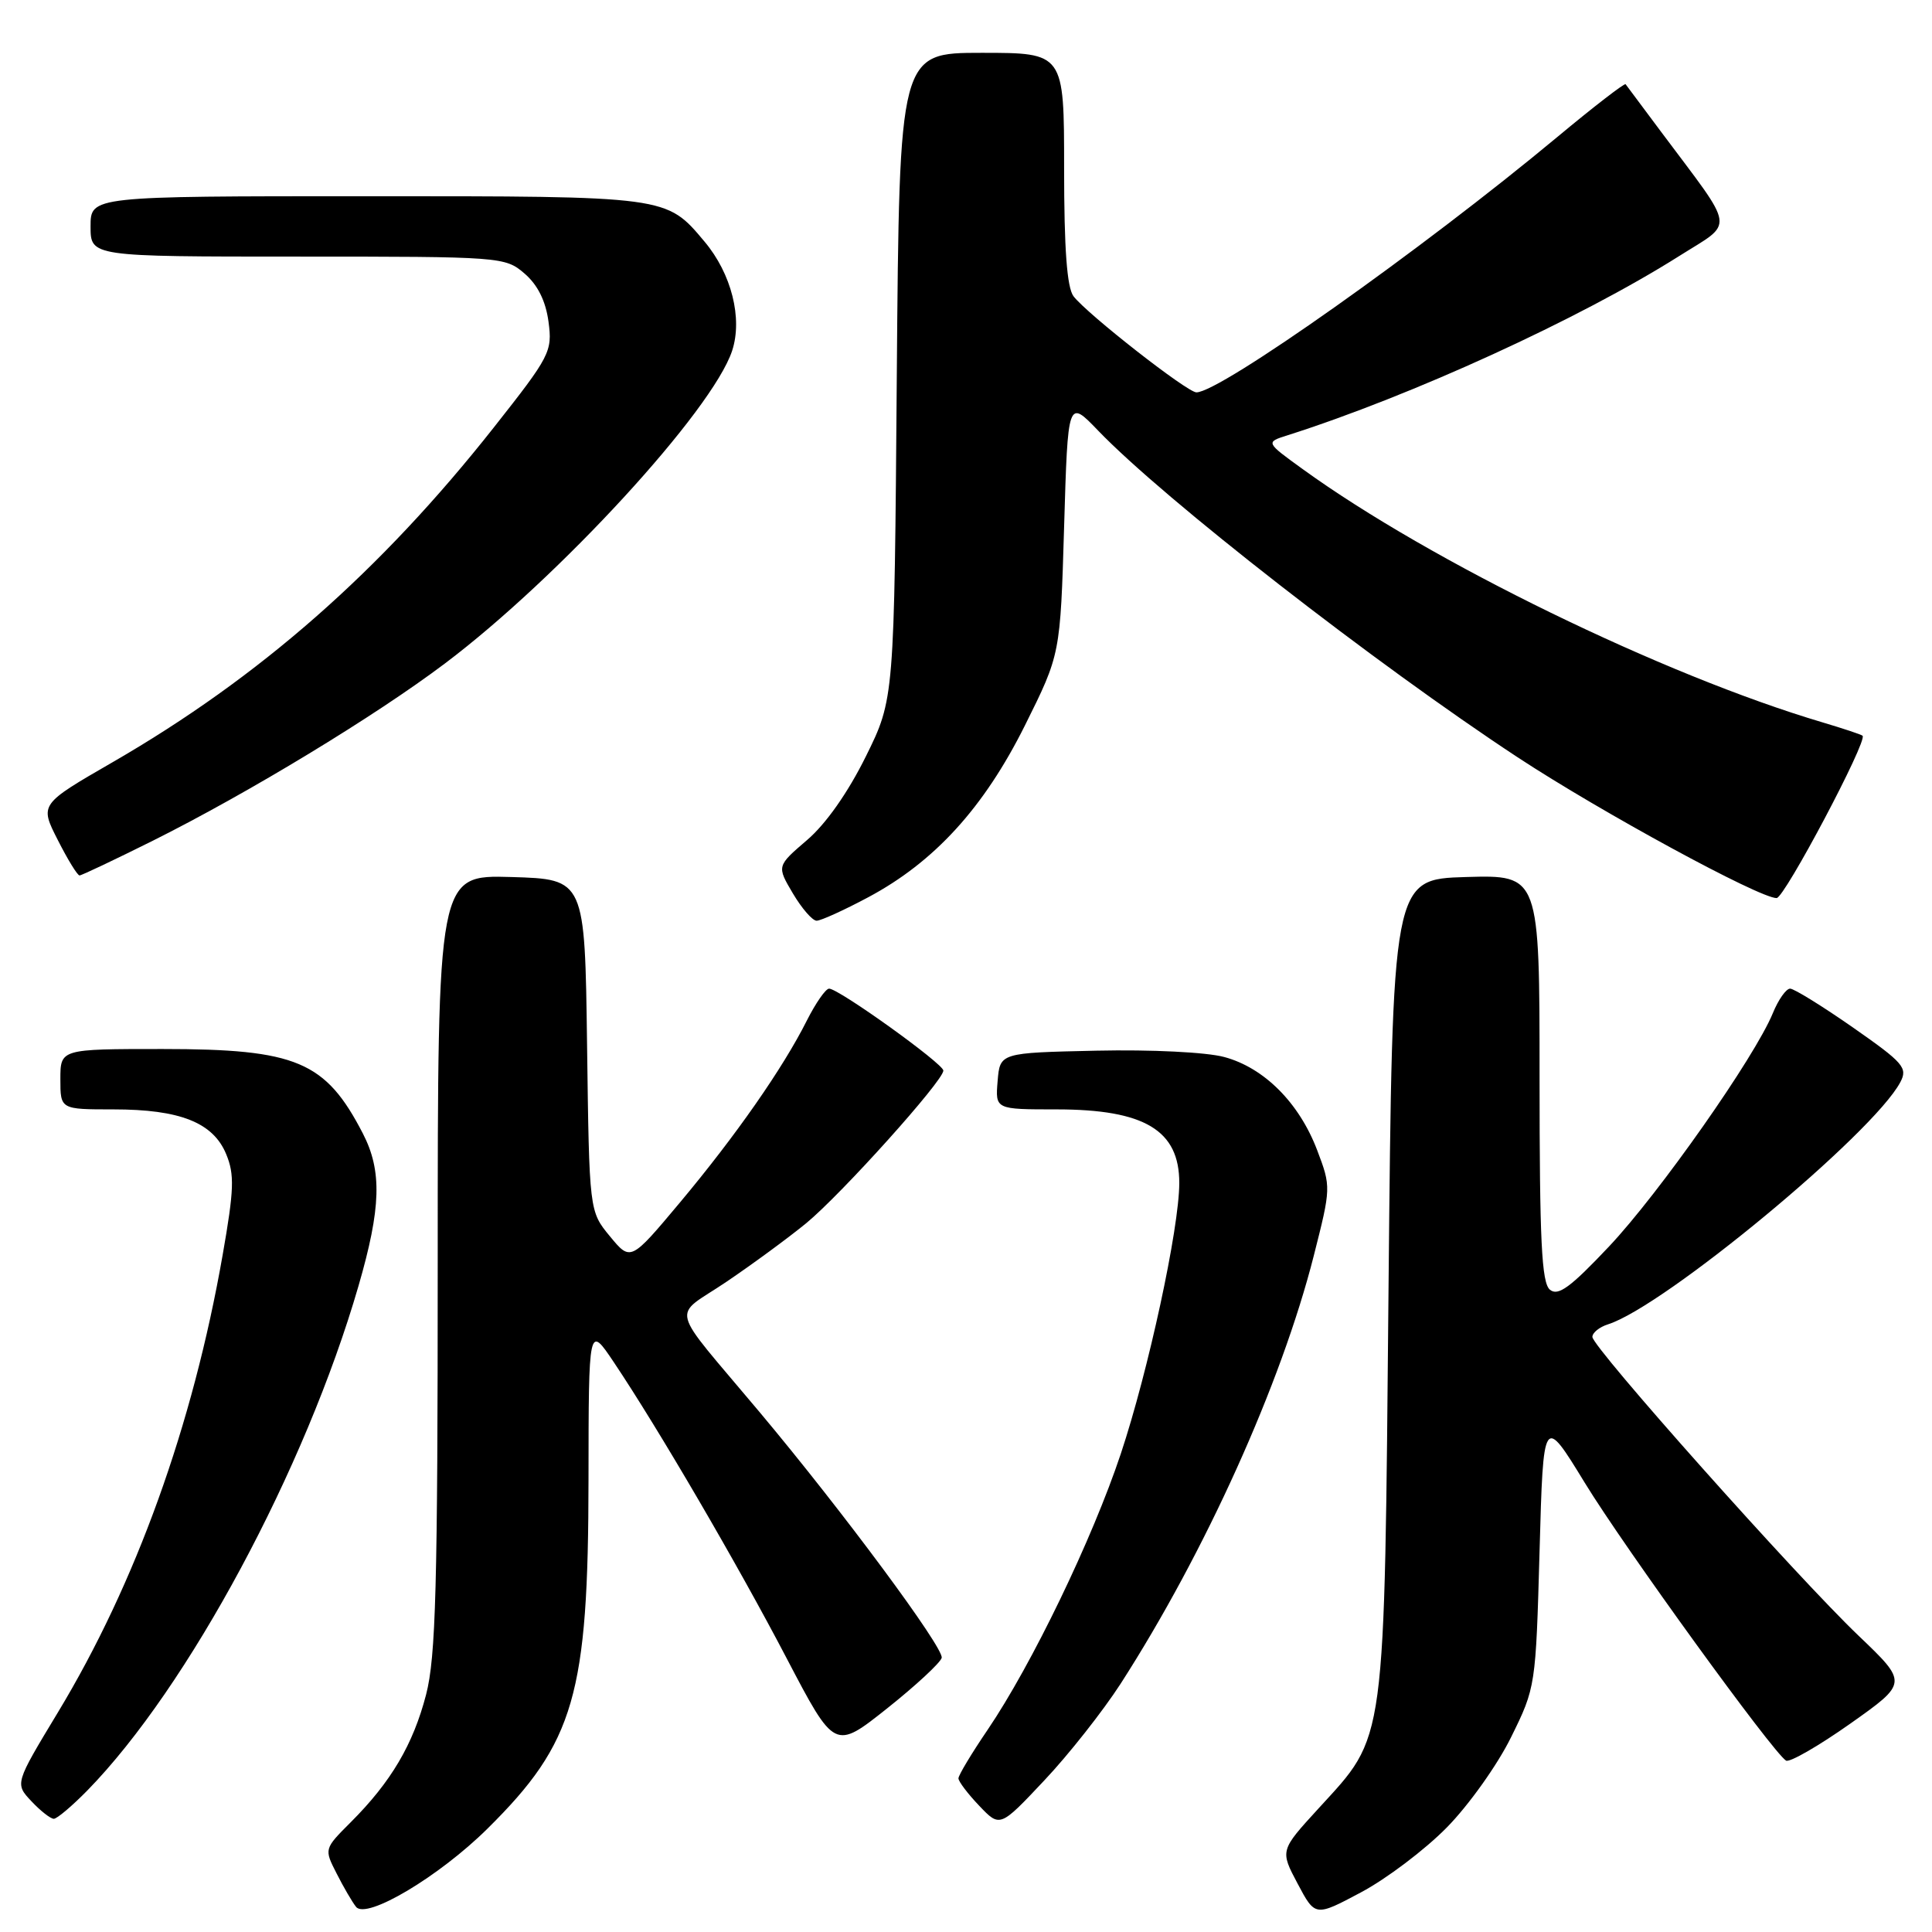 <?xml version="1.0" encoding="UTF-8" standalone="no"?>
<!DOCTYPE svg PUBLIC "-//W3C//DTD SVG 1.1//EN" "http://www.w3.org/Graphics/SVG/1.1/DTD/svg11.dtd" >
<svg xmlns="http://www.w3.org/2000/svg" xmlns:xlink="http://www.w3.org/1999/xlink" version="1.1" viewBox="0 0 256 256">
 <g >
 <path fill="currentColor"
d=" M 64.60 242.30 C 76.14 230.88 77.96 224.58 77.98 196.01 C 78.00 175.53 78.00 175.53 81.34 180.51 C 87.22 189.28 97.72 207.26 104.25 219.76 C 110.60 231.89 110.60 231.89 117.55 226.37 C 121.37 223.33 124.62 220.31 124.78 219.67 C 125.08 218.36 111.59 200.15 100.59 187.04 C 88.41 172.51 88.98 174.76 96.22 169.87 C 99.67 167.54 104.45 164.03 106.84 162.07 C 111.48 158.25 125.00 143.21 125.00 141.86 C 125.00 140.95 111.14 131.00 109.86 131.00 C 109.41 131.00 108.08 132.91 106.90 135.25 C 103.74 141.54 97.49 150.50 90.11 159.32 C 83.56 167.14 83.56 167.14 80.82 163.82 C 78.08 160.50 78.08 160.50 77.79 138.50 C 77.50 116.50 77.50 116.50 67.75 116.21 C 58.00 115.93 58.00 115.93 58.00 167.25 C 58.00 210.29 57.75 219.54 56.46 224.54 C 54.74 231.16 51.82 236.11 46.49 241.44 C 42.94 244.99 42.94 244.99 44.60 248.24 C 45.51 250.04 46.67 252.03 47.18 252.67 C 48.55 254.39 58.19 248.65 64.60 242.30 Z  M 191.70 242.16 C 194.60 239.22 198.44 233.83 200.23 230.18 C 203.48 223.60 203.50 223.41 204.00 205.53 C 204.50 187.50 204.50 187.50 210.00 196.49 C 215.26 205.09 234.91 232.21 236.66 233.29 C 237.12 233.57 240.95 231.37 245.16 228.40 C 252.81 222.99 252.81 222.99 246.27 216.74 C 238.09 208.93 211.00 178.52 211.00 177.15 C 211.00 176.59 211.93 175.84 213.07 175.48 C 220.54 173.11 248.19 150.21 251.80 143.40 C 252.81 141.49 252.23 140.83 245.53 136.15 C 241.47 133.32 237.72 131.00 237.20 131.00 C 236.67 131.00 235.64 132.46 234.91 134.25 C 232.51 140.09 219.84 158.13 213.21 165.16 C 208.08 170.60 206.45 171.79 205.37 170.89 C 204.27 169.98 204.00 164.38 204.00 142.84 C 204.00 115.93 204.00 115.93 194.25 116.21 C 184.50 116.50 184.50 116.50 183.99 170.50 C 183.42 232.12 183.73 229.75 174.70 239.64 C 169.61 245.20 169.61 245.20 171.94 249.59 C 174.27 253.98 174.27 253.98 180.35 250.74 C 183.70 248.96 188.81 245.10 191.70 242.16 Z  M 148.49 223.10 C 159.69 205.69 169.77 183.36 174.08 166.40 C 176.37 157.38 176.38 157.27 174.53 152.40 C 172.15 146.14 167.51 141.48 162.22 140.06 C 159.86 139.42 152.53 139.06 145.28 139.22 C 132.50 139.50 132.50 139.50 132.19 143.25 C 131.88 147.00 131.88 147.00 139.99 147.00 C 151.67 147.00 156.28 149.77 156.26 156.77 C 156.25 162.78 152.16 181.67 148.51 192.64 C 144.73 203.97 136.72 220.57 130.87 229.20 C 128.74 232.33 127.00 235.23 127.00 235.64 C 127.00 236.05 128.24 237.69 129.75 239.27 C 132.50 242.16 132.50 242.16 138.37 235.92 C 141.60 232.50 146.15 226.72 148.49 223.10 Z  M 11.57 237.25 C 24.94 223.57 40.46 194.68 47.50 170.40 C 50.50 160.06 50.64 155.16 48.09 150.21 C 43.14 140.62 39.30 139.00 21.53 139.00 C 8.00 139.00 8.00 139.00 8.00 143.00 C 8.00 147.00 8.00 147.00 15.03 147.00 C 23.85 147.00 28.24 148.74 29.97 152.93 C 31.09 155.63 31.02 157.64 29.50 166.30 C 25.55 188.85 18.00 209.82 7.66 226.92 C 1.97 236.34 1.97 236.34 4.16 238.67 C 5.36 239.95 6.70 241.00 7.13 241.00 C 7.55 241.00 9.55 239.31 11.57 237.25 Z  M 115.03 118.90 C 123.81 114.22 130.38 107.02 135.82 96.10 C 140.50 86.70 140.50 86.70 141.00 69.80 C 141.50 52.89 141.50 52.89 145.50 57.05 C 154.29 66.19 182.18 87.90 201.10 100.35 C 212.15 107.61 233.10 119.00 235.41 119.00 C 236.45 119.00 247.50 98.14 246.80 97.49 C 246.64 97.33 244.25 96.54 241.50 95.72 C 220.43 89.47 189.57 74.44 172.60 62.15 C 167.69 58.60 167.69 58.60 170.60 57.68 C 187.06 52.44 209.29 42.27 222.48 33.94 C 229.88 29.26 230.11 30.85 220.13 17.50 C 217.67 14.20 215.54 11.35 215.40 11.16 C 215.27 10.98 211.18 14.13 206.33 18.17 C 188.40 33.09 161.65 52.01 158.53 51.99 C 157.31 51.99 144.05 41.61 142.25 39.26 C 141.38 38.11 141.00 33.02 141.00 22.31 C 141.00 7.00 141.00 7.00 130.08 7.00 C 119.17 7.00 119.17 7.00 118.83 49.80 C 118.50 92.61 118.50 92.61 114.72 100.25 C 112.37 105.00 109.43 109.19 106.93 111.32 C 102.92 114.76 102.92 114.76 105.06 118.38 C 106.24 120.37 107.65 122.00 108.21 122.00 C 108.76 122.00 111.83 120.61 115.03 118.90 Z  M 20.27 111.39 C 32.95 105.05 49.70 94.89 58.96 87.91 C 74.06 76.53 94.40 54.38 97.01 46.48 C 98.42 42.19 96.93 36.26 93.35 32.01 C 88.27 25.96 88.55 26.00 48.55 26.00 C 12.00 26.00 12.00 26.00 12.00 30.00 C 12.00 34.00 12.00 34.00 39.44 34.00 C 66.47 34.00 66.93 34.03 69.51 36.25 C 71.25 37.75 72.31 39.88 72.68 42.63 C 73.21 46.58 72.90 47.18 65.44 56.63 C 50.41 75.68 34.39 89.75 14.95 100.98 C 5.25 106.58 5.25 106.58 7.65 111.29 C 8.96 113.88 10.26 116.00 10.54 116.00 C 10.81 116.00 15.19 113.92 20.27 111.39 Z "/>
</g>
</svg>